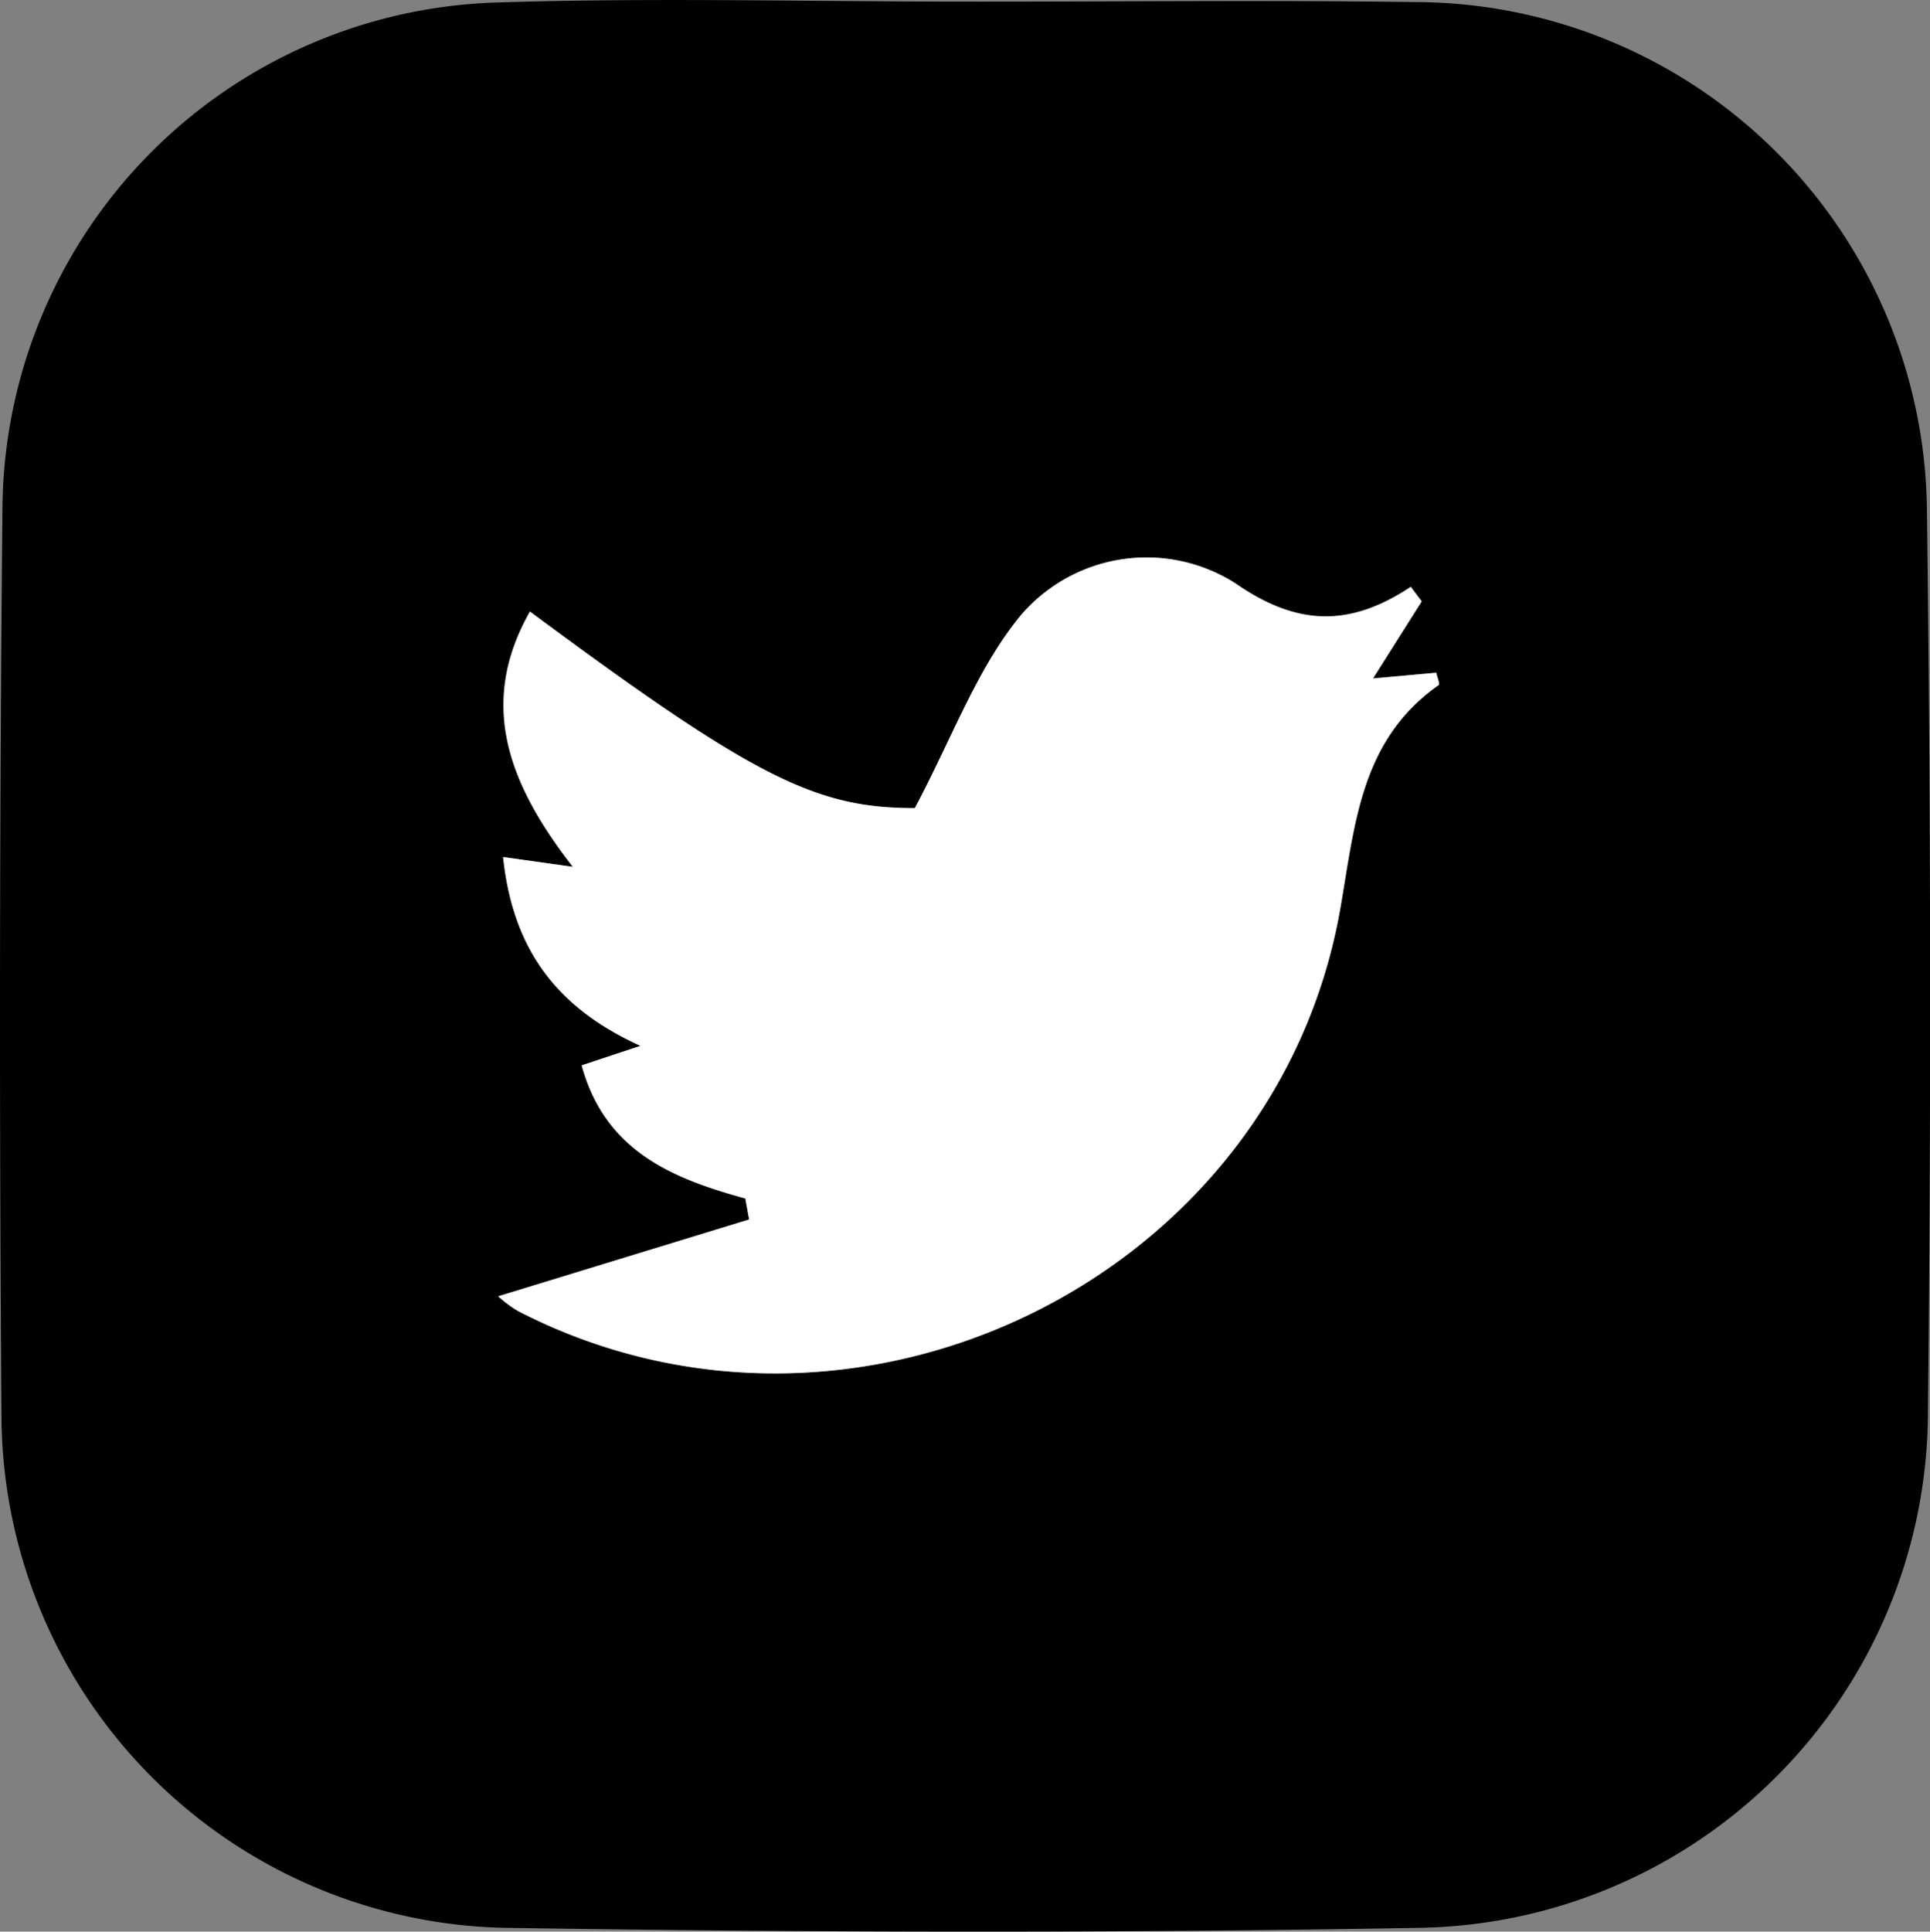 <svg xmlns="http://www.w3.org/2000/svg" viewBox="0 0 131.39 131.47"><rect x="0" y="0" width="131.39" height="131.47" fill="#808080" stroke="none"/><g id="Capa_2" data-name="Capa 2"><g id="Capa_1-2" data-name="Capa 1"><path d="M65.77.11C75.93.12,86.09,0,96.25.14a34.93,34.93,0,0,1,34.93,34.54q.4,30.72.07,61.46a35.19,35.19,0,0,1-34.54,35.07c-20.81.37-41.64.32-62.45,0A35,35,0,0,1,.1,96.35q-.23-31,.07-62A34.71,34.71,0,0,1,33.8.17C44.44-.17,55.11.11,65.77.11Zm31,40.82-.74-1c-4.16,2.76-7.75,2.67-11.94-.24A11.27,11.27,0,0,0,69.49,41.9c-3,3.61-4.64,8.29-7.21,13.12-6.71,0-10.86-2-26.21-13.37C32.45,48,34.73,53.54,39,59l-4.75-.67c.64,6.06,3.44,10.17,9.35,12.85l-4,1.33c1.59,5.82,6.15,7.69,11.14,9.06L51,83,33.92,88.22a8.06,8.06,0,0,0,1.34,1c22.89,11.81,51.63-2.17,56-27.48,1-5.77,1.4-11.41,6.68-15.12.1-.06-.1-.54-.16-.84l-4.31.39Z"/><path d="M96.79,40.93l-3.32,5.25,4.31-.39c.06.3.26.78.16.84-5.28,3.71-5.69,9.35-6.68,15.12-4.37,25.31-33.11,39.29-56,27.48a8.06,8.06,0,0,1-1.34-1L51,83l-.26-1.43c-5-1.37-9.55-3.24-11.14-9.06l4-1.33c-5.91-2.68-8.71-6.79-9.35-12.85L39,59c-4.26-5.49-6.54-11-2.92-17.38C51.42,53,55.57,55,62.28,55c2.57-4.83,4.24-9.51,7.21-13.12a11.27,11.27,0,0,1,14.62-2.17c4.19,2.91,7.78,3,11.94.24Z" style="fill:#fff"/></g></g></svg>